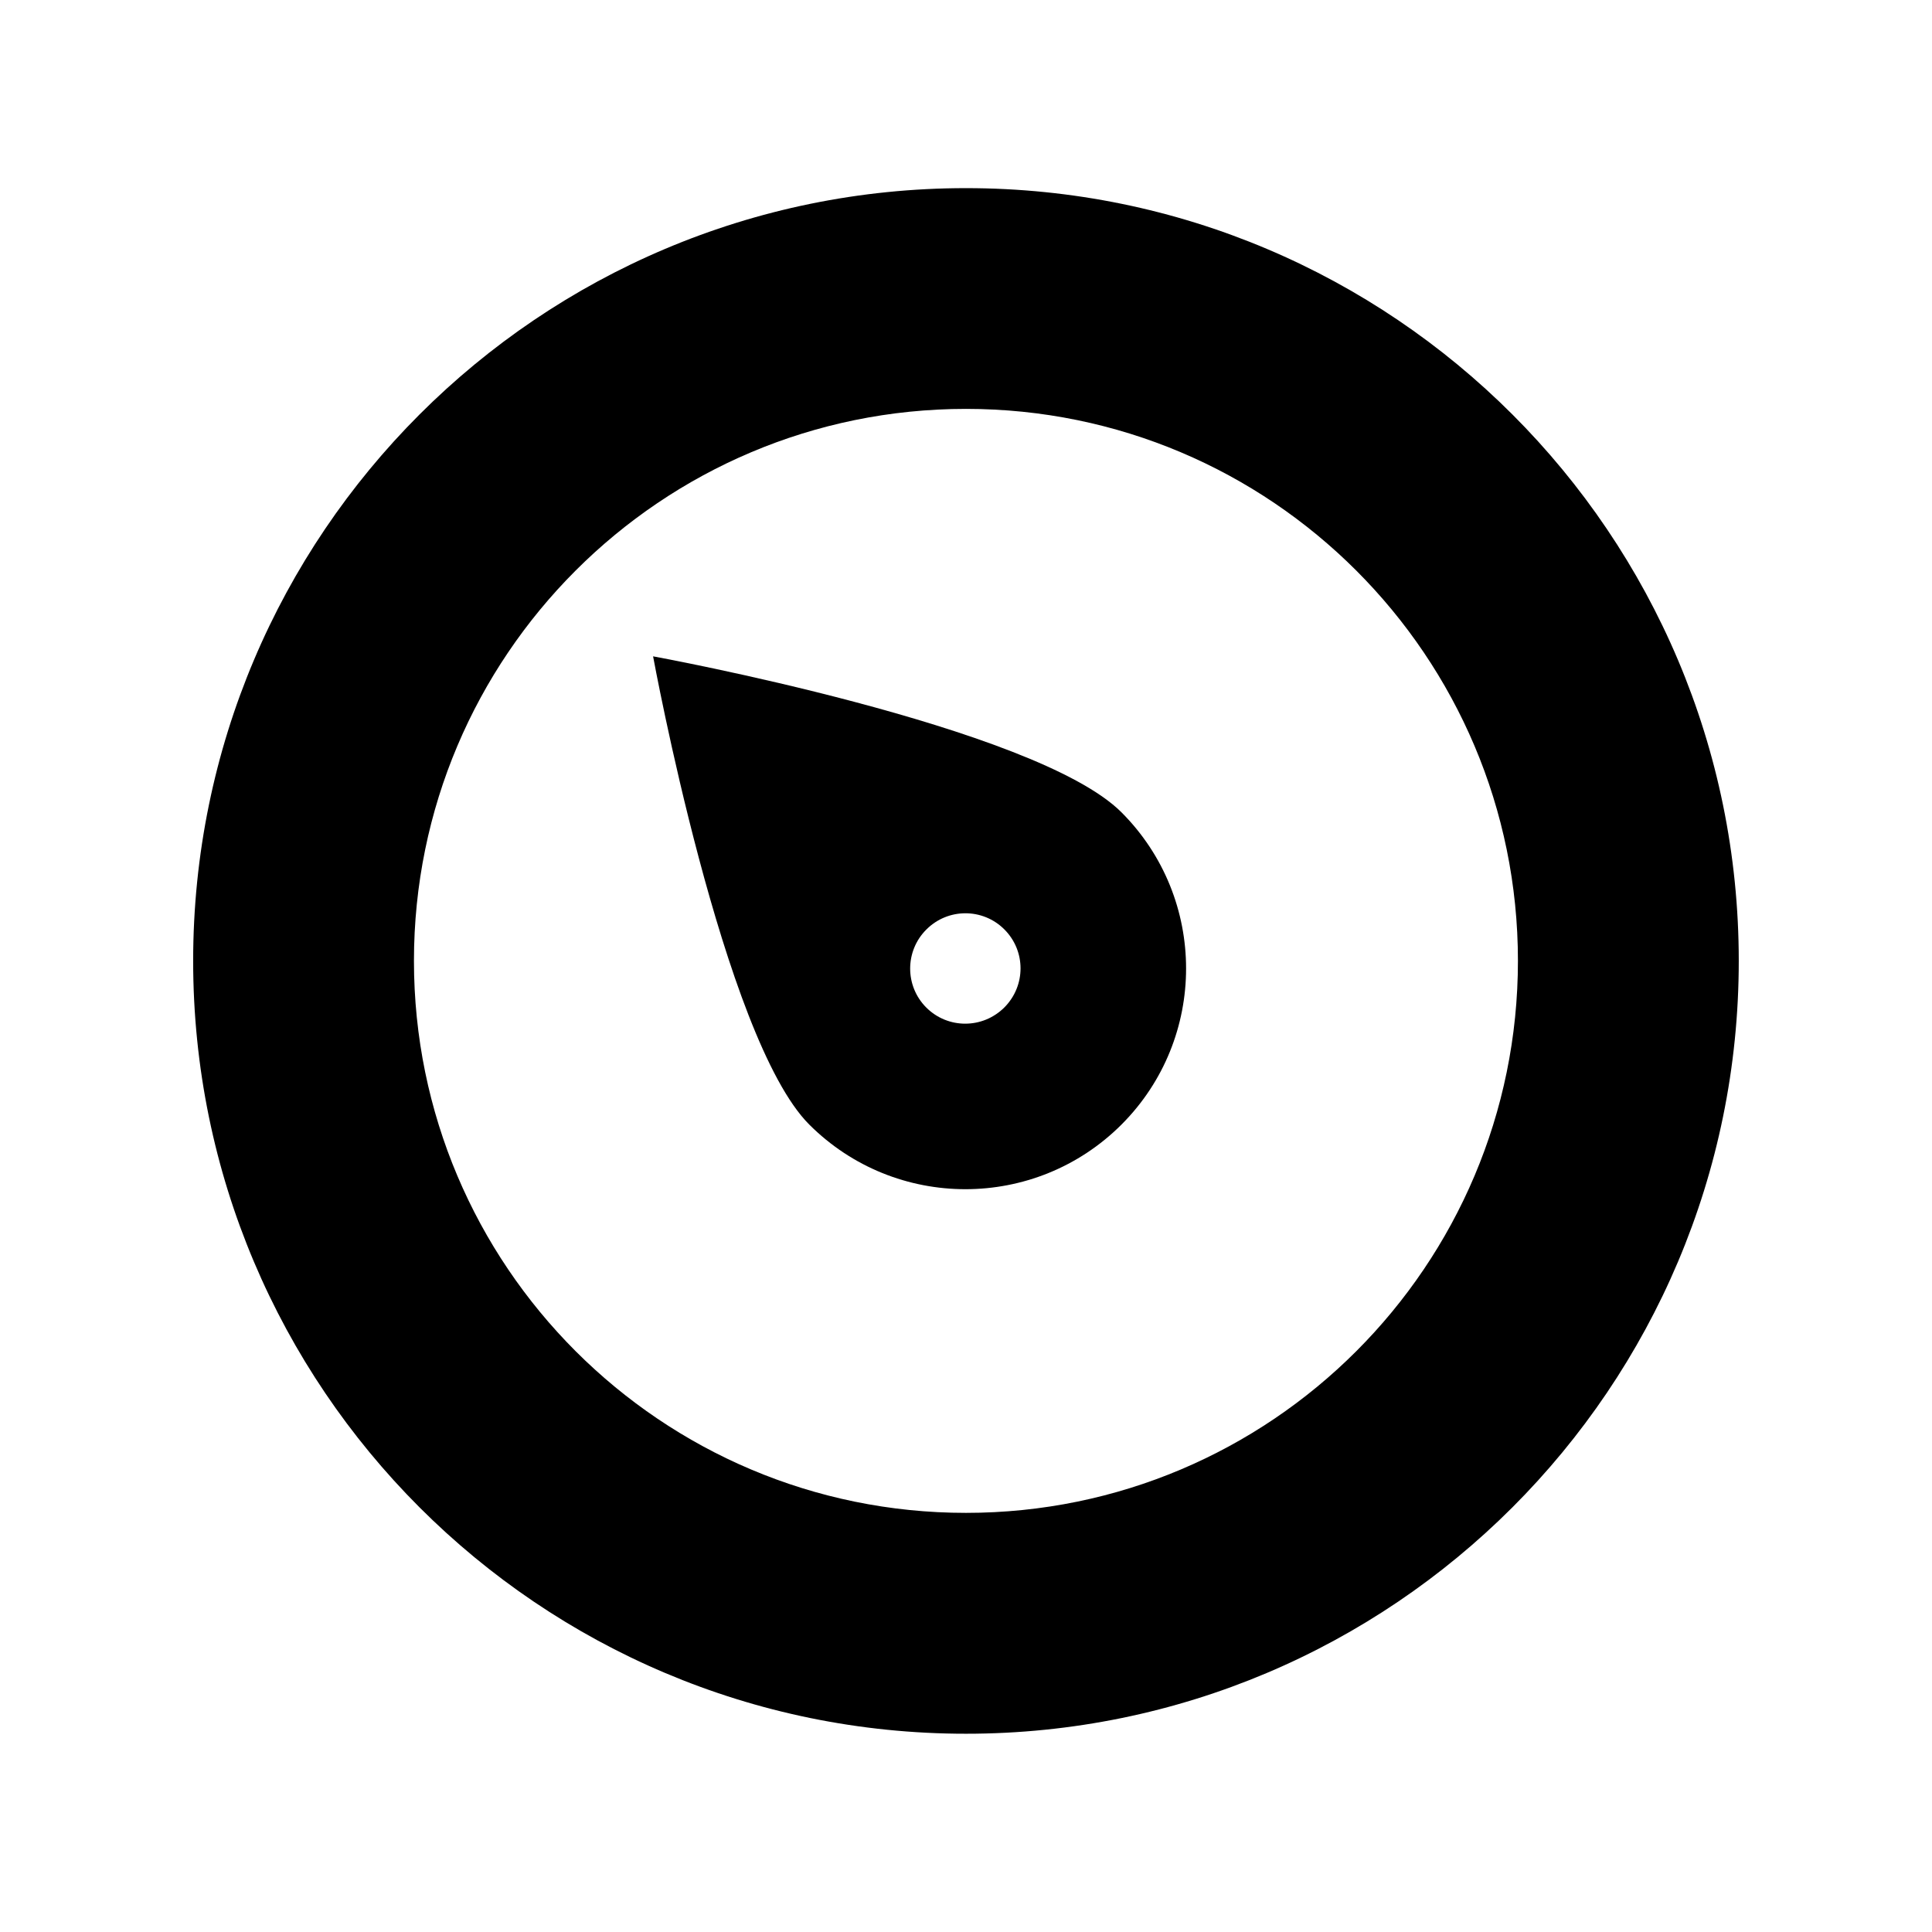 <?xml version="1.0" encoding="utf-8"?>
<!-- Generator: Adobe Illustrator 16.0.0, SVG Export Plug-In . SVG Version: 6.00 Build 0)  -->
<!DOCTYPE svg PUBLIC "-//W3C//DTD SVG 1.1//EN" "http://www.w3.org/Graphics/SVG/1.1/DTD/svg11.dtd">
<svg version="1.1" id="Layer_1" xmlns="http://www.w3.org/2000/svg" xmlns:xlink="http://www.w3.org/1999/xlink" x="0px" y="0px"
	 width="50px" height="50px" viewBox="25 25 50 50" enable-background="new 25 25 50 50" xml:space="preserve">
<path d="M50,29.869c-11.046,0-20.001,8.955-20.001,19.999c0,11.045,8.955,20.001,20.001,20.001c11.044,0,19.999-8.956,19.999-20.001
	C69.999,38.823,61.045,29.869,50,29.869z M50,64.153c-7.891,0-14.287-6.396-14.287-14.287c0-7.888,6.396-14.284,14.287-14.284
	c7.888,0,14.284,6.396,14.284,14.284C64.284,57.758,57.889,64.153,50,64.153z"/>
<path d="M54.024,54.104c2.229-2.23,2.229-5.849,0-8.081c-2.232-2.231-12.122-4.037-12.122-4.037s1.812,9.887,4.041,12.117
	C48.175,56.334,51.792,56.334,54.024,54.104z M48.974,49.056c0.558-0.56,1.461-0.56,2.018-0.004c0.561,0.56,0.558,1.461,0,2.021
	c-0.561,0.558-1.462,0.561-2.022,0C48.416,50.517,48.416,49.612,48.974,49.056z"/>
</svg>
